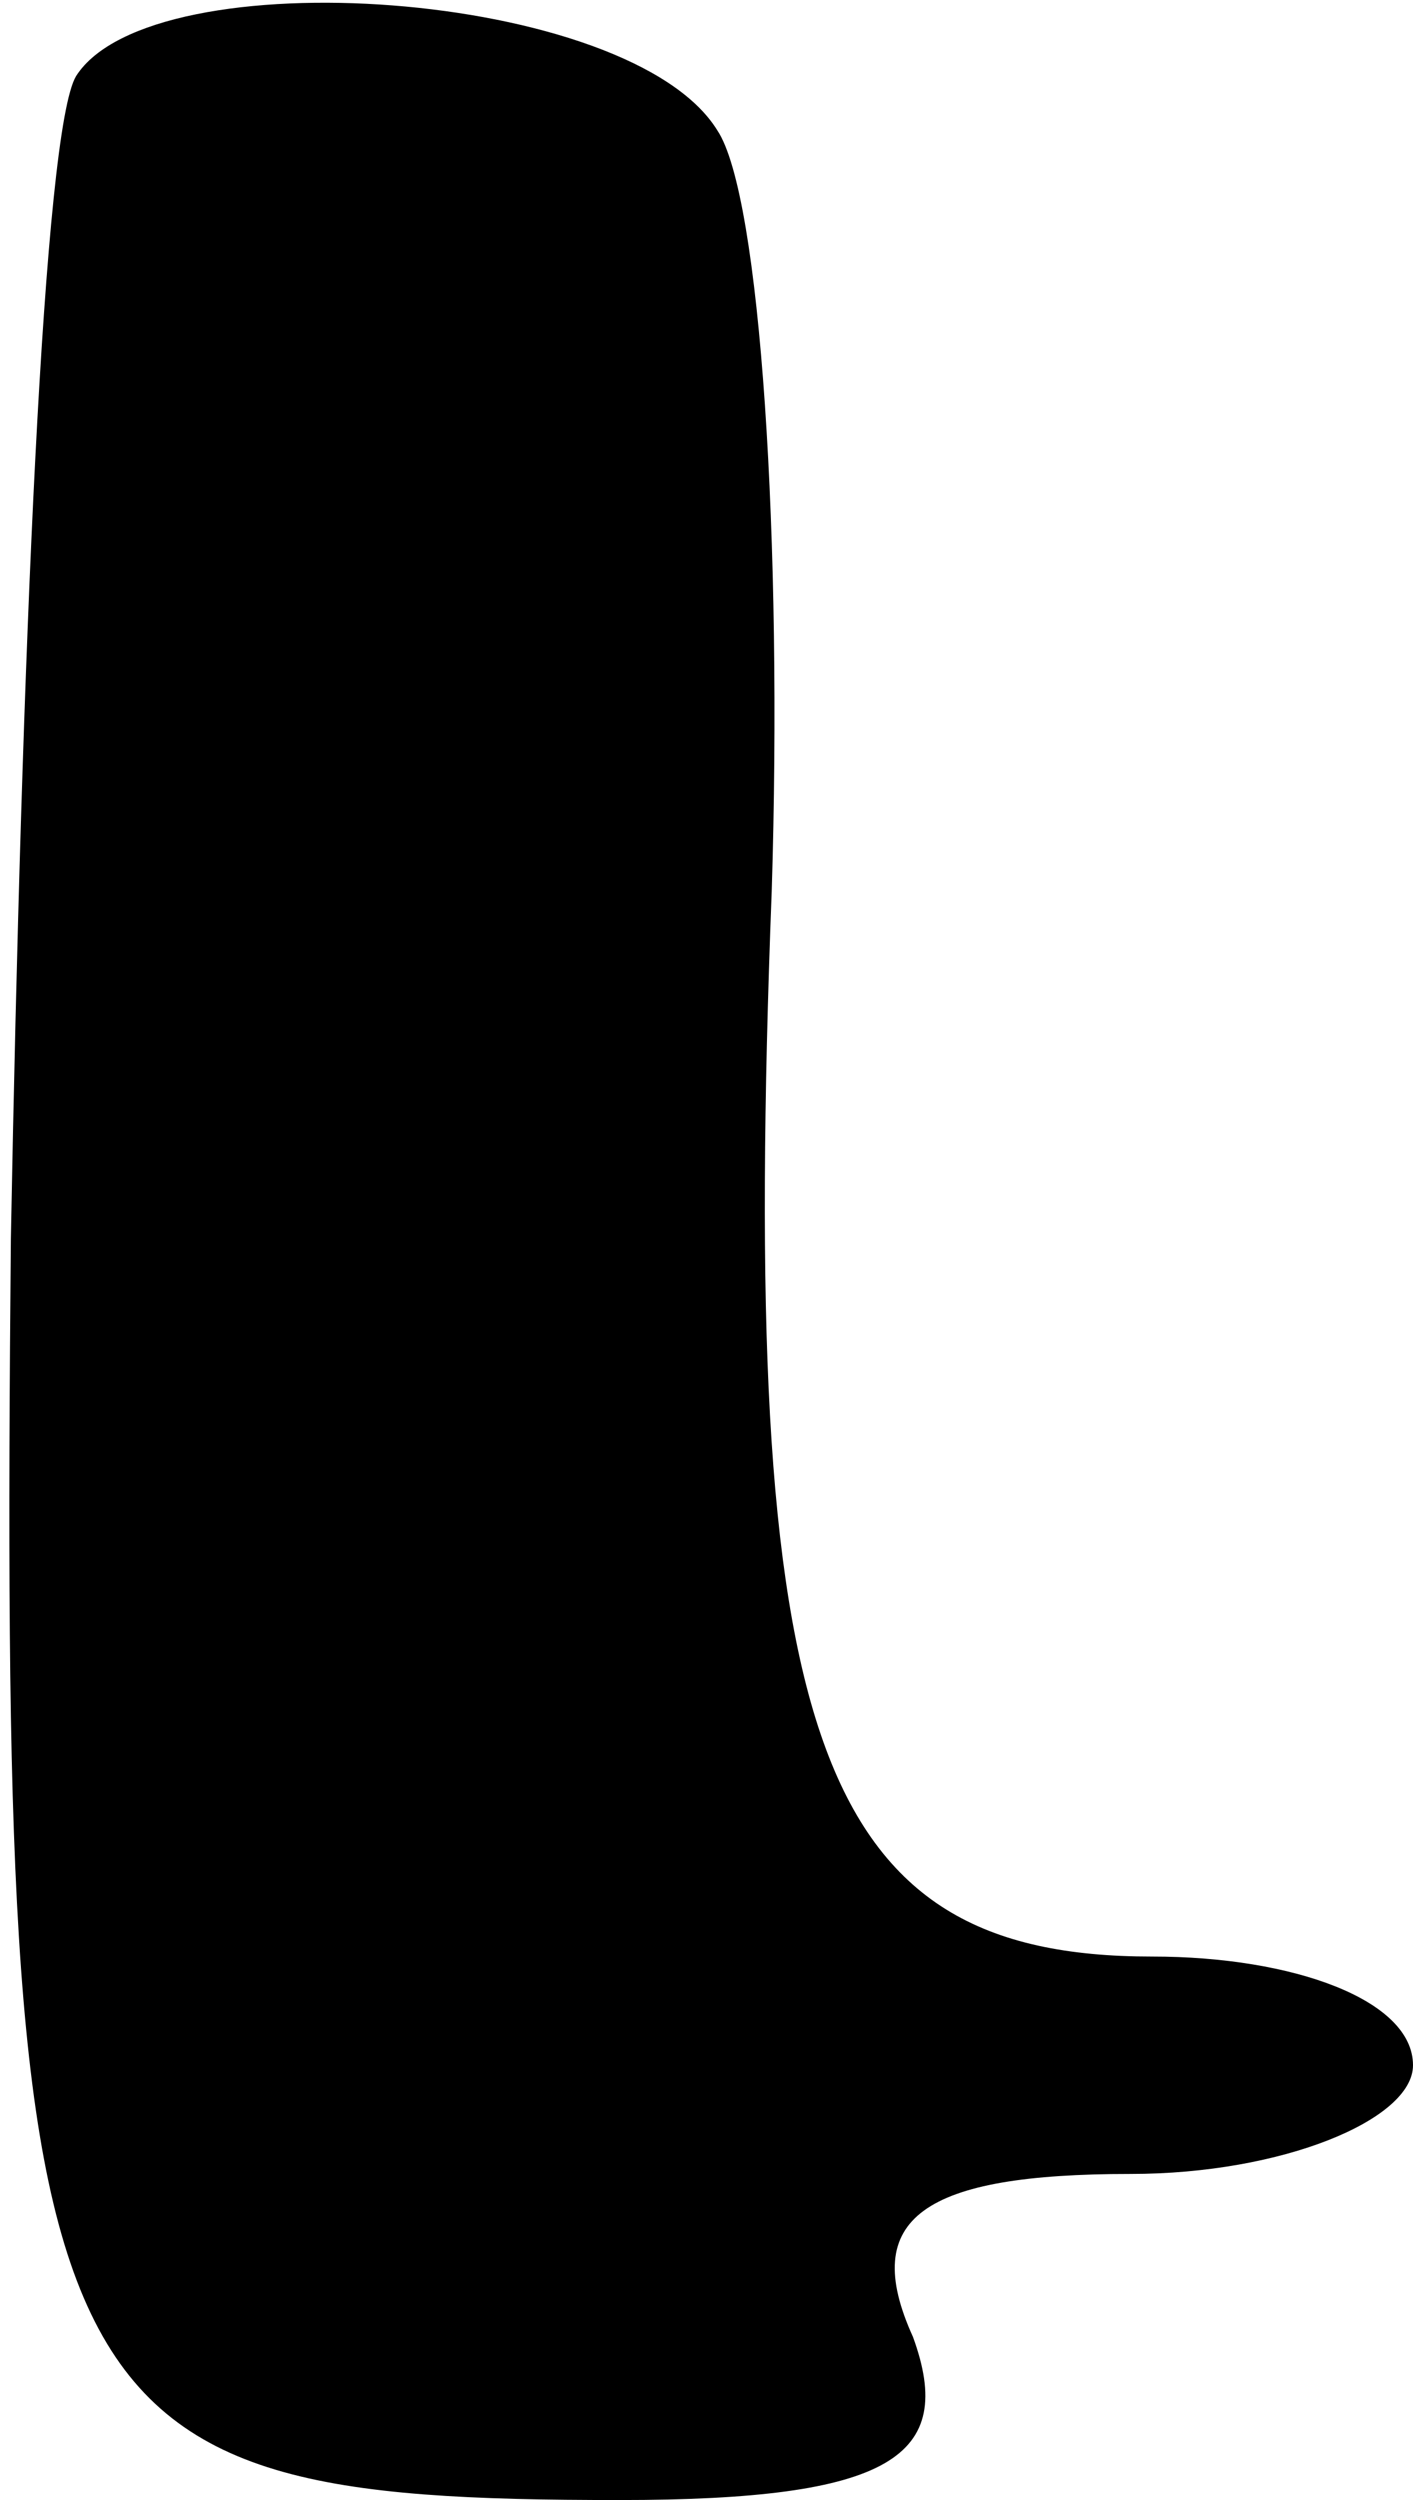 <?xml version="1.0" standalone="no"?>
<!DOCTYPE svg PUBLIC "-//W3C//DTD SVG 20010904//EN"
 "http://www.w3.org/TR/2001/REC-SVG-20010904/DTD/svg10.dtd">
<svg version="1.0" xmlns="http://www.w3.org/2000/svg"
 width="13pt" height="23pt" viewBox="0 0 13 23"
 preserveAspectRatio="xMidYMid meet">
<g transform="translate(0,23) scale(0.1,-0.1)"
fill="#000000" stroke="none">
<path fill="#000000" stroke="none" d="M7 223 c-3 -5 -5 -53 -6 -107 -1 -109
2 -116 56 -116 25 0 31 4 27 15 -5 11 1 15 20 15 14 0 26 5 26 10 0 6 -11 10
-24 10 -31 0 -38 20 -35 98 1 32 -1 64 -5 70 -8 13 -52 16 -59 5z"/>
</g>
</svg>
